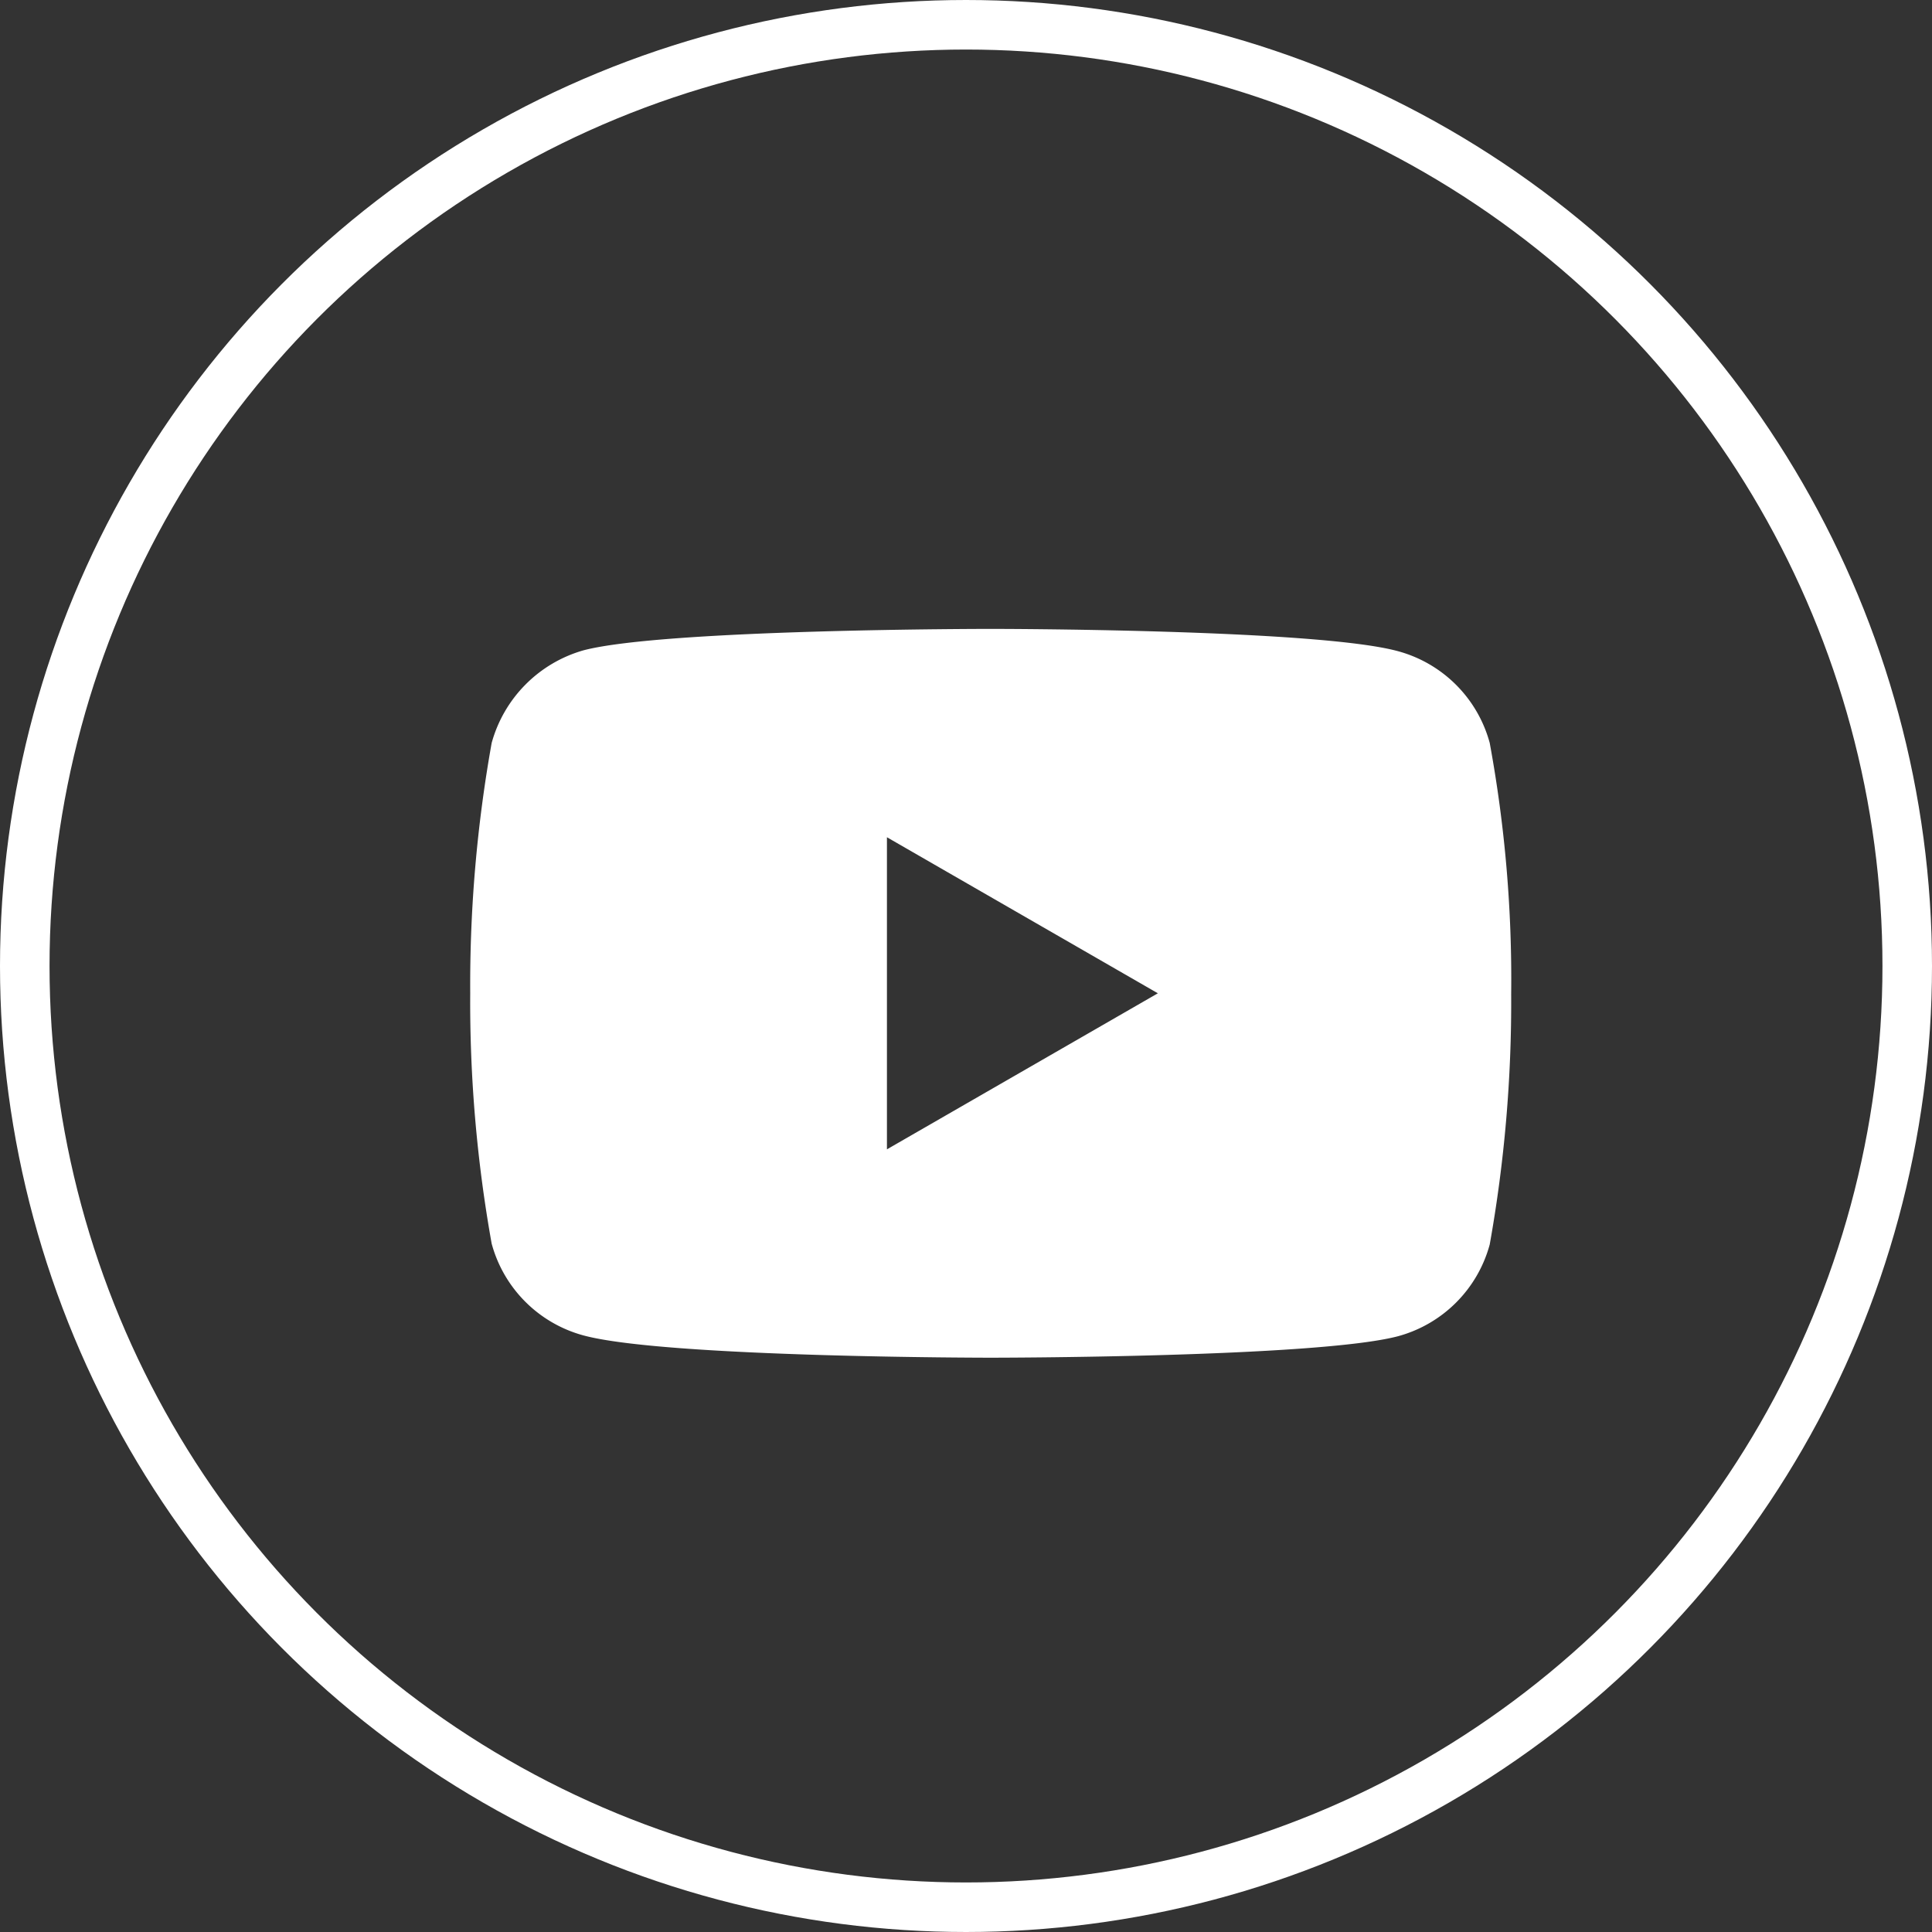 <svg xmlns="http://www.w3.org/2000/svg" width="39" height="39" viewBox="0 0 39 39">
  <rect x="0" y="0" width="39" height="39" fill="#333333" stroke="none"/>
  <g id="Grupo_93" data-name="Grupo 93" transform="translate(-1644 -34)">
    <g id="Elipse_3" data-name="Elipse 3" transform="translate(1644 34)" fill="none" stroke="#fff" stroke-width="1">
      <circle cx="19.5" cy="19.5" r="19.5" stroke="none"/>
      <circle cx="19.5" cy="19.5" r="19" fill="none"/>
    </g>
    <path id="youtube_2_" data-name="youtube (2)" d="M20.58-3.78a2.632,2.632,0,0,0-1.852-1.852c-1.644-.45-8.222-.45-8.222-.45s-6.577,0-8.221.433A2.686,2.686,0,0,0,.433-3.78,27.738,27.738,0,0,0,0,1.274,27.636,27.636,0,0,0,.433,6.328,2.633,2.633,0,0,0,2.285,8.18c1.661.45,8.221.45,8.221.45s6.577,0,8.221-.433A2.633,2.633,0,0,0,20.58,6.345a27.747,27.747,0,0,0,.433-5.054A26.33,26.33,0,0,0,20.58-3.78ZM8.412,4.424v-6.3l5.469,3.15Zm0,0" transform="translate(1653.492 52.777)" fill="#fff"/>
  </g>
</svg>

